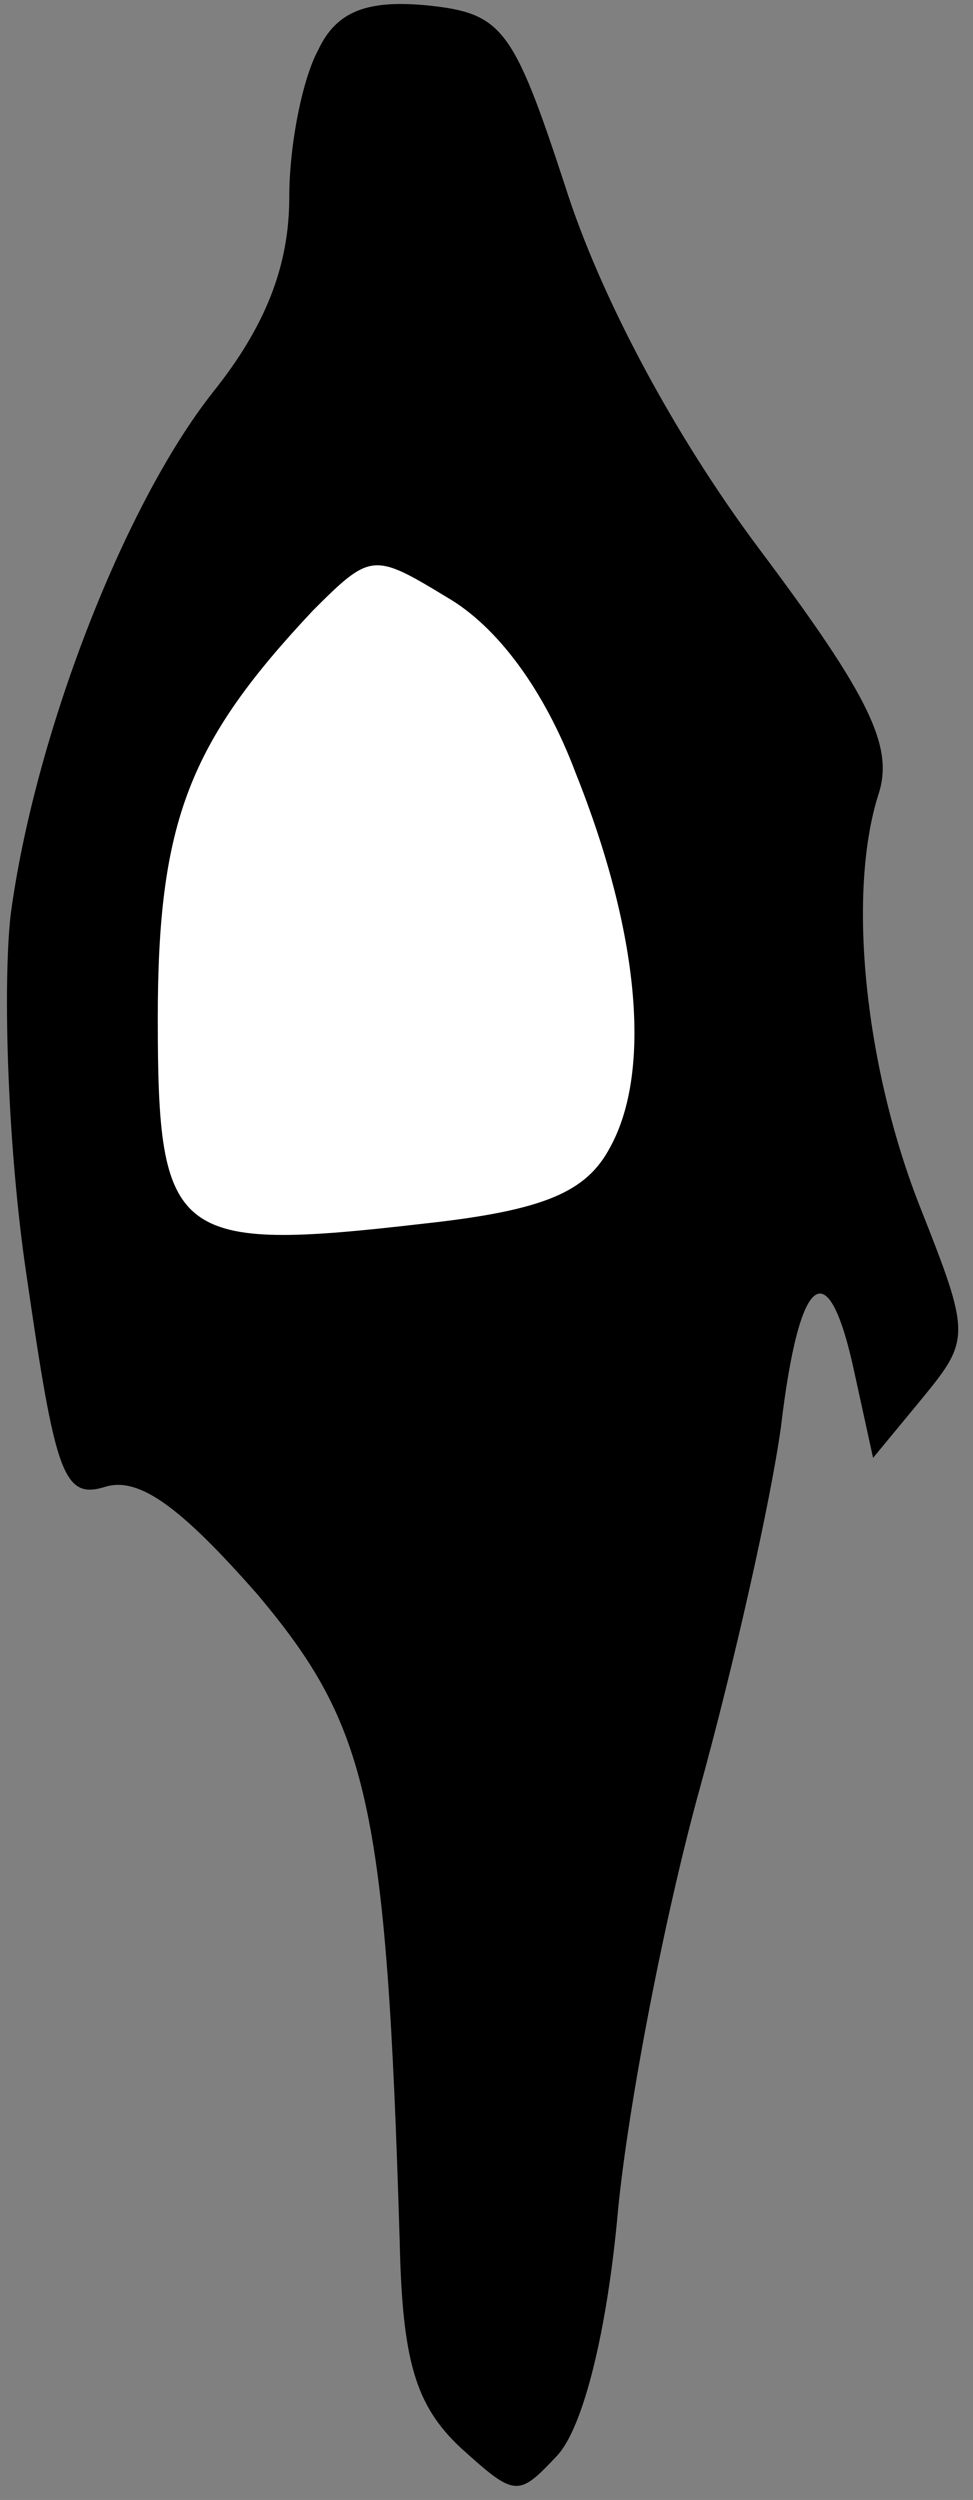 <?xml version="1.0" standalone="no"?>
<!DOCTYPE svg PUBLIC "-//W3C//DTD SVG 20010904//EN"
 "http://www.w3.org/TR/2001/REC-SVG-20010904/DTD/svg10.dtd">
<svg version="1.0" xmlns="http://www.w3.org/2000/svg"
 width="37pt" height="95pt" viewBox="0 0 37 95"
 preserveAspectRatio="xMidYMid meet">
<rect x="0" y="0" width="37" height="95" fill="#808080" stroke="none"/>
<g transform="translate(0,95) scale(0.1,-0.1)"
fill="#000000" stroke="none">
<path fill="#000000" stroke="none" d="M121 931 c-6 -11 -11 -36 -11 -56 0
-26 -9 -49 -29 -74 -34 -43 -68 -131 -77 -199 -3 -28 -1 -89 6 -136 11 -76 14
-86 30 -81 13 4 29 -8 58 -41 42 -50 49 -79 54 -246 1 -45 6 -62 23 -78 21
-19 22 -19 37 -3 10 11 19 48 23 93 4 41 18 113 31 160 13 47 27 109 31 138 7
59 18 67 28 20 l7 -32 19 23 c18 22 18 24 -1 72 -21 53 -28 119 -16 157 6 18
-3 37 -45 93 -33 44 -61 97 -74 138 -20 61 -24 66 -53 69 -22 2 -34 -2 -41
-17z"/>
<path fill="#ffffff" stroke="none" d="M219 656 c24 -60 29 -113 13 -142 -9
-17 -25 -24 -71 -29 -95 -11 -101 -6 -101 78 0 75 12 105 59 155 22 22 23 22
51 5 19 -11 37 -35 49 -67z"/>
</g>
</svg>
